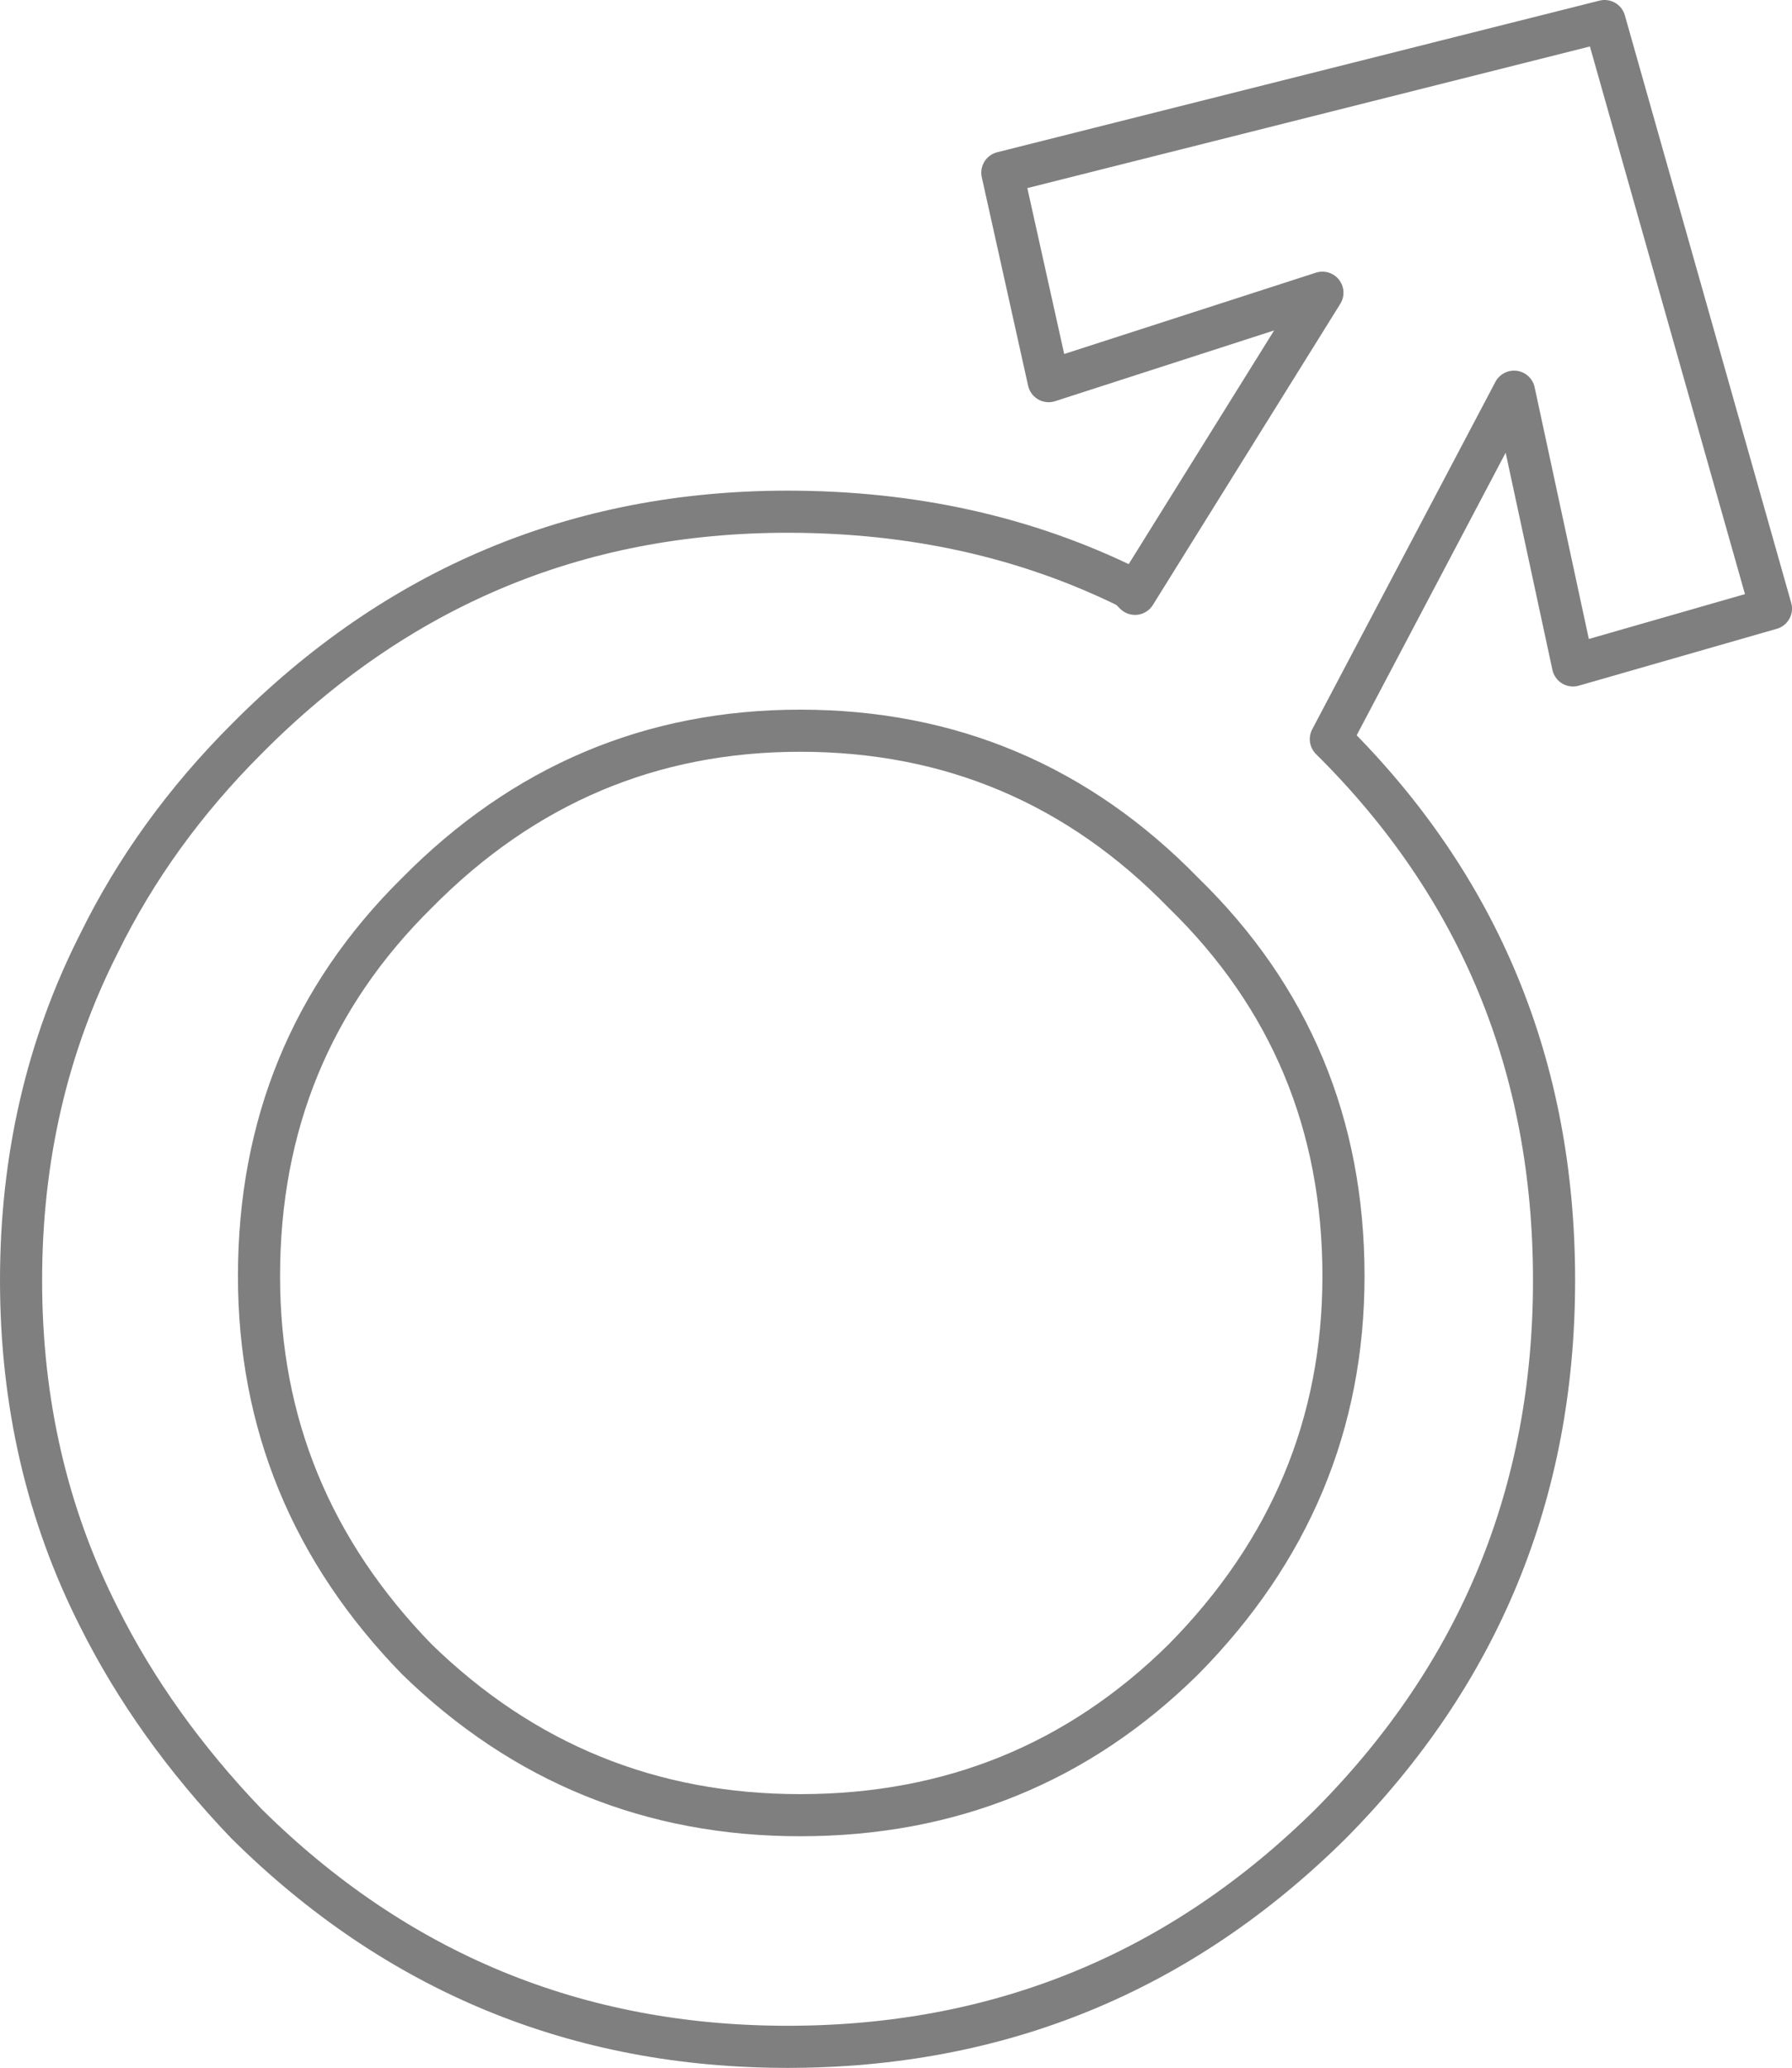<?xml version="1.0" encoding="UTF-8" standalone="no"?>
<svg xmlns:xlink="http://www.w3.org/1999/xlink" height="49.1px" width="42.55px" xmlns="http://www.w3.org/2000/svg">
  <g transform="matrix(1.0, 0.0, 0.0, 1.0, -381.15, -193.3)">
    <path d="M419.25 193.8 L423.2 207.75 418.5 209.1 417.1 202.6 412.75 210.85 Q418.05 216.1 418.05 223.7 418.05 231.25 412.75 236.6 407.4 241.9 399.85 241.9 392.35 241.9 387.0 236.6 384.8 234.3 383.5 231.7 381.65 228.05 381.65 223.7 381.65 219.35 383.5 215.7 384.8 213.05 387.0 210.85 392.35 205.45 399.85 205.45 404.3 205.45 407.95 207.25 L408.1 207.4 412.55 200.25 406.05 202.35 404.95 197.4 419.25 193.8 M409.25 214.5 Q413.05 218.2 413.05 223.6 413.05 228.85 409.25 232.7 405.5 236.4 400.15 236.4 394.85 236.4 391.05 232.7 387.3 228.85 387.3 223.6 387.3 218.2 391.05 214.5 394.85 210.65 400.15 210.65 405.5 210.65 409.25 214.5" fill="none" stroke="#000000" stroke-linecap="round" stroke-linejoin="round" stroke-opacity="0.502" stroke-width="1.0"/>
  </g>
</svg>
